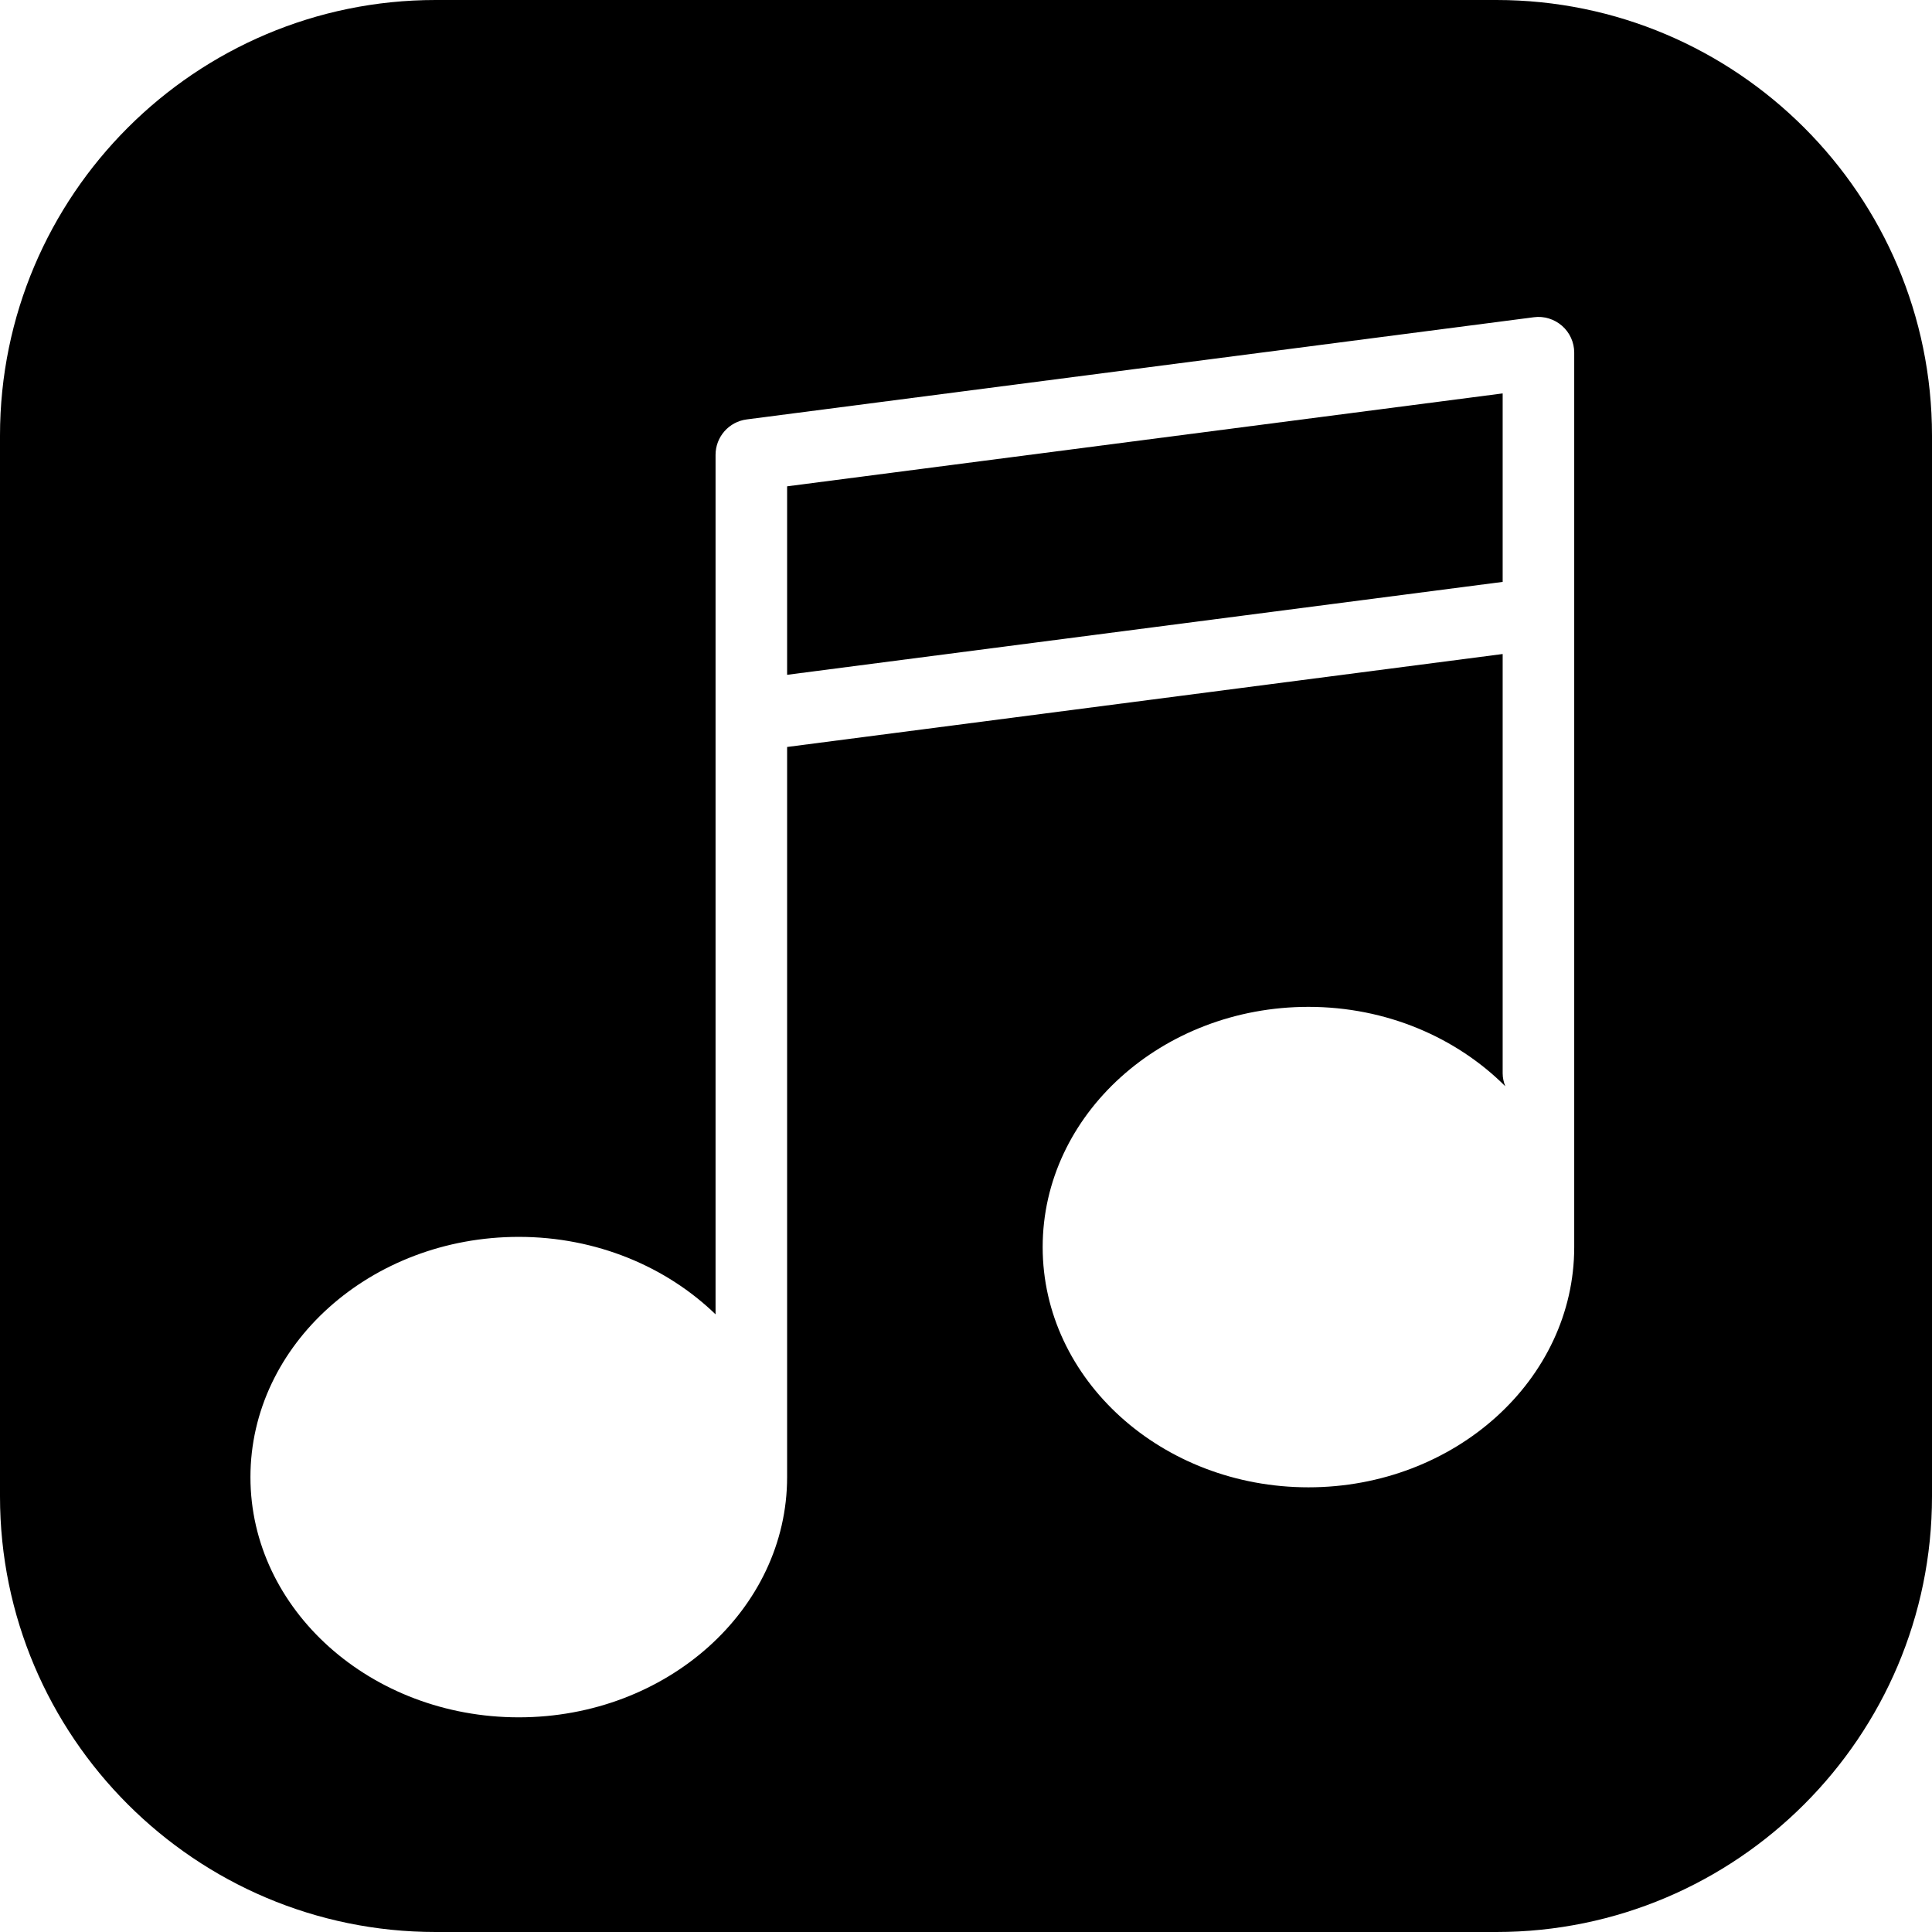 <?xml version="1.0" encoding="iso-8859-1"?>
<!-- Uploaded to: SVG Repo, www.svgrepo.com, Generator: SVG Repo Mixer Tools -->
<svg fill="#000000" height="800px" width="800px" version="1.1" id="Capa_1"
	xmlns="http://www.w3.org/2000/svg" xmlns:xlink="http://www.w3.org/1999/xlink"
	viewBox="0 0 54 54" xml:space="preserve">
<g>
	<polygon points="42,10.996 22,13.593 22,17 22,18.861 42,16.264 42,14.143 	"/>
	<path d="M41.824,0H12.176C5.462,0,0,5.462,0,12.176v29.648C0,48.538,5.462,54,12.176,54h29.648C48.538,54,54,48.538,54,41.824
		V12.176C54,5.462,48.538,0,41.824,0z M44,34.857c0,3.702-3.333,6.714-7.429,6.714c-4.096,0-7.428-3.012-7.428-6.714
		s3.333-6.715,7.428-6.715c2.182,0,4.141,0.86,5.502,2.219C42.029,30.249,42,30.128,42,30V18.28l-20,2.598V41
		c0,0.542,0-0.91,0,0.286C22,44.988,18.636,48,14.5,48S7,44.988,7,41.286s3.364-6.715,7.5-6.715c2.174,0,4.129,0.838,5.5,2.165V20
		v-3v-4.286c0-0.503,0.373-0.927,0.871-0.991l22-2.856c0.283-0.039,0.572,0.051,0.789,0.24C43.876,9.296,44,9.569,44,9.857v4.285v3
		V34"/>
</g>
</svg>